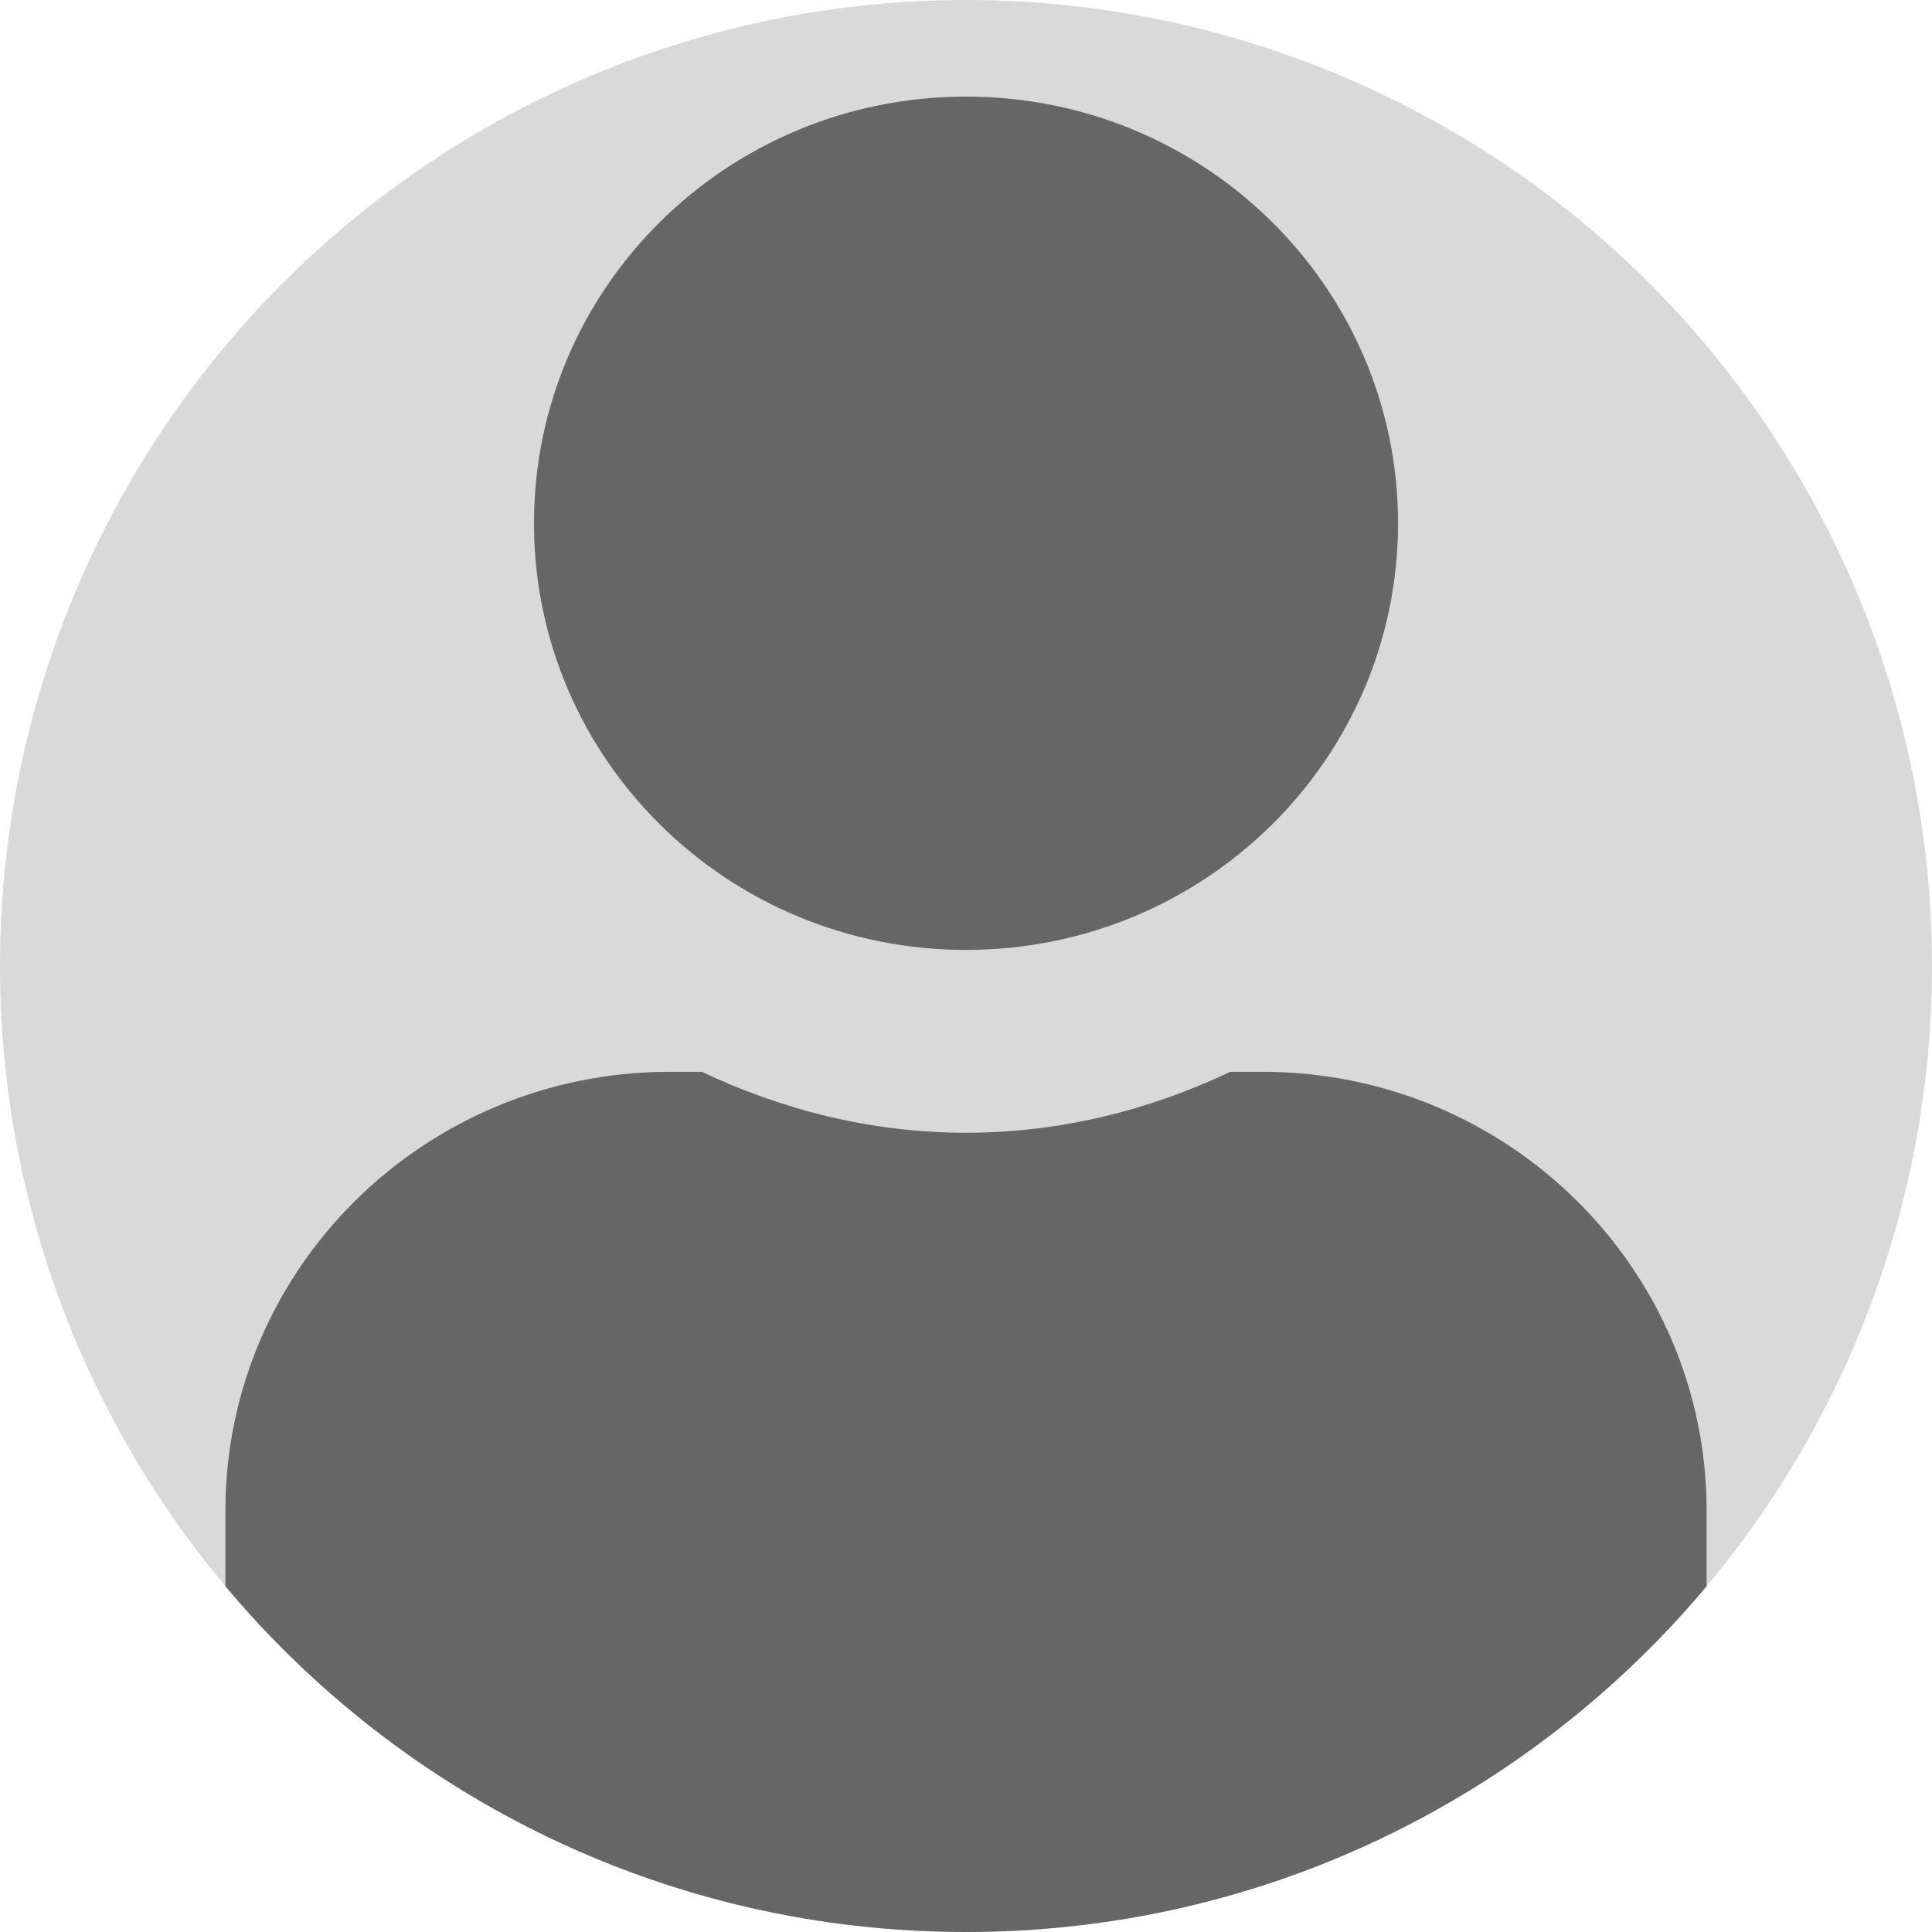<svg width="97" height="97" viewBox="0 0 97 97" fill="none" xmlns="http://www.w3.org/2000/svg">
<circle cx="48.5" cy="48.5" r="48.5" fill="#D9D9D9"/>
<path fill-rule="evenodd" clip-rule="evenodd" d="M11.317 79.641V75.845C11.317 63.681 21.31 53.812 33.627 53.812H35.235C39.282 55.724 43.737 56.872 48.501 56.872C53.265 56.872 57.738 55.724 61.767 53.812H63.374C75.691 53.812 85.684 63.681 85.684 75.845V79.641C76.787 90.253 63.432 97 48.501 97C33.569 97 20.214 90.253 11.317 79.641ZM70.191 26.271C70.191 38.11 60.489 47.692 48.501 47.692C36.513 47.692 26.81 38.11 26.81 26.271C26.81 14.432 36.513 4.85 48.501 4.85C60.489 4.85 70.191 14.432 70.191 26.271Z" fill="#666666"/>
</svg>
